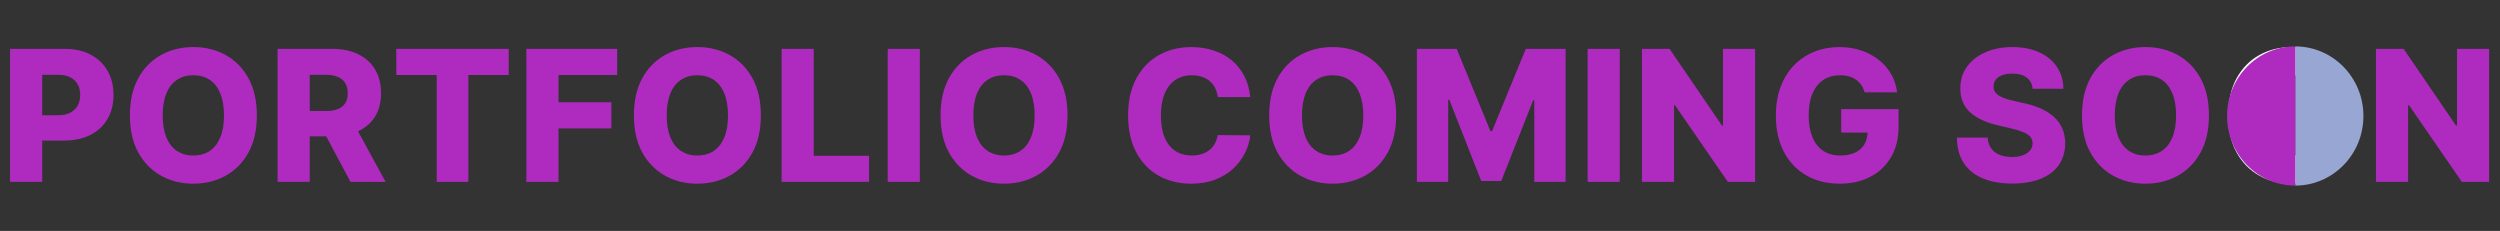<svg width="866" height="80" viewBox="0 0 866 80" fill="none" xmlns="http://www.w3.org/2000/svg">
<rect x="0" y="0" width="866" height="80" fill="#333333" stroke="none"/>
<path d="M3.487 63V16.933H22.516C25.965 16.933 28.942 17.607 31.447 18.957C33.966 20.292 35.908 22.159 37.272 24.558C38.637 26.942 39.319 29.716 39.319 32.881C39.319 36.06 38.622 38.842 37.227 41.226C35.848 43.595 33.876 45.432 31.311 46.737C28.747 48.042 25.703 48.694 22.179 48.694H10.437V39.921H20.11C21.789 39.921 23.191 39.629 24.316 39.044C25.456 38.459 26.318 37.642 26.903 36.592C27.488 35.528 27.78 34.29 27.78 32.881C27.78 31.456 27.488 30.226 26.903 29.192C26.318 28.142 25.456 27.332 24.316 26.762C23.176 26.192 21.774 25.908 20.11 25.908H14.621V63H3.487ZM88.975 39.966C88.975 45.035 88 49.331 86.05 52.855C84.101 56.379 81.462 59.056 78.132 60.886C74.818 62.715 71.099 63.63 66.975 63.63C62.837 63.63 59.11 62.708 55.796 60.863C52.482 59.019 49.85 56.342 47.901 52.833C45.966 49.309 44.999 45.02 44.999 39.966C44.999 34.898 45.966 30.601 47.901 27.077C49.85 23.553 52.482 20.876 55.796 19.047C59.11 17.217 62.837 16.303 66.975 16.303C71.099 16.303 74.818 17.217 78.132 19.047C81.462 20.876 84.101 23.553 86.05 27.077C88 30.601 88.975 34.898 88.975 39.966ZM77.593 39.966C77.593 36.967 77.165 34.433 76.311 32.363C75.471 30.294 74.256 28.727 72.666 27.662C71.092 26.597 69.195 26.065 66.975 26.065C64.771 26.065 62.874 26.597 61.285 27.662C59.695 28.727 58.473 30.294 57.618 32.363C56.778 34.433 56.358 36.967 56.358 39.966C56.358 42.965 56.778 45.5 57.618 47.569C58.473 49.639 59.695 51.206 61.285 52.27C62.874 53.335 64.771 53.867 66.975 53.867C69.195 53.867 71.092 53.335 72.666 52.27C74.256 51.206 75.471 49.639 76.311 47.569C77.165 45.5 77.593 42.965 77.593 39.966ZM96.161 63V16.933H115.191C118.64 16.933 121.617 17.555 124.121 18.799C126.641 20.029 128.583 21.799 129.947 24.108C131.312 26.402 131.994 29.124 131.994 32.273C131.994 35.468 131.297 38.182 129.902 40.416C128.508 42.636 126.528 44.33 123.964 45.5C121.399 46.654 118.363 47.232 114.854 47.232H102.82V38.459H112.784C114.464 38.459 115.866 38.242 116.991 37.807C118.13 37.357 118.993 36.682 119.577 35.782C120.162 34.868 120.455 33.698 120.455 32.273C120.455 30.849 120.162 29.672 119.577 28.742C118.993 27.797 118.13 27.092 116.991 26.627C115.851 26.148 114.449 25.908 112.784 25.908H107.296V63H96.161ZM122.097 41.946L133.569 63H121.422L110.175 41.946H122.097ZM137.28 25.975V16.933H176.217V25.975H162.248V63H151.271V25.975H137.28ZM182.341 63V16.933H213.787V25.975H193.476V35.422H211.786V44.487H193.476V63H182.341ZM263.561 39.966C263.561 45.035 262.586 49.331 260.637 52.855C258.687 56.379 256.048 59.056 252.719 60.886C249.405 62.715 245.686 63.63 241.562 63.63C237.423 63.63 233.696 62.708 230.382 60.863C227.068 59.019 224.436 56.342 222.487 52.833C220.553 49.309 219.585 45.02 219.585 39.966C219.585 34.898 220.553 30.601 222.487 27.077C224.436 23.553 227.068 20.876 230.382 19.047C233.696 17.217 237.423 16.303 241.562 16.303C245.686 16.303 249.405 17.217 252.719 19.047C256.048 20.876 258.687 23.553 260.637 27.077C262.586 30.601 263.561 34.898 263.561 39.966ZM252.179 39.966C252.179 36.967 251.752 34.433 250.897 32.363C250.057 30.294 248.842 28.727 247.253 27.662C245.678 26.597 243.781 26.065 241.562 26.065C239.357 26.065 237.46 26.597 235.871 27.662C234.281 28.727 233.059 30.294 232.204 32.363C231.365 34.433 230.945 36.967 230.945 39.966C230.945 42.965 231.365 45.5 232.204 47.569C233.059 49.639 234.281 51.206 235.871 52.27C237.46 53.335 239.357 53.867 241.562 53.867C243.781 53.867 245.678 53.335 247.253 52.27C248.842 51.206 250.057 49.639 250.897 47.569C251.752 45.5 252.179 42.965 252.179 39.966ZM270.748 63V16.933H281.882V53.958H301.047V63H270.748ZM318.631 16.933V63H307.497V16.933H318.631ZM369.788 39.966C369.788 45.035 368.813 49.331 366.864 52.855C364.914 56.379 362.275 59.056 358.946 60.886C355.632 62.715 351.913 63.63 347.789 63.63C343.65 63.63 339.924 62.708 336.61 60.863C333.296 59.019 330.664 56.342 328.714 52.833C326.78 49.309 325.813 45.02 325.813 39.966C325.813 34.898 326.78 30.601 328.714 27.077C330.664 23.553 333.296 20.876 336.61 19.047C339.924 17.217 343.65 16.303 347.789 16.303C351.913 16.303 355.632 17.217 358.946 19.047C362.275 20.876 364.914 23.553 366.864 27.077C368.813 30.601 369.788 34.898 369.788 39.966ZM358.406 39.966C358.406 36.967 357.979 34.433 357.124 32.363C356.284 30.294 355.07 28.727 353.48 27.662C351.906 26.597 350.009 26.065 347.789 26.065C345.585 26.065 343.688 26.597 342.098 27.662C340.509 28.727 339.286 30.294 338.432 32.363C337.592 34.433 337.172 36.967 337.172 39.966C337.172 42.965 337.592 45.5 338.432 47.569C339.286 49.639 340.509 51.206 342.098 52.27C343.688 53.335 345.585 53.867 347.789 53.867C350.009 53.867 351.906 53.335 353.48 52.27C355.07 51.206 356.284 49.639 357.124 47.569C357.979 45.5 358.406 42.965 358.406 39.966ZM433.086 33.623H421.839C421.689 32.468 421.382 31.426 420.917 30.496C420.452 29.567 419.837 28.772 419.072 28.112C418.307 27.452 417.4 26.95 416.351 26.605C415.316 26.245 414.169 26.065 412.909 26.065C410.675 26.065 408.748 26.612 407.128 27.707C405.523 28.802 404.286 30.384 403.417 32.453C402.562 34.523 402.134 37.027 402.134 39.966C402.134 43.025 402.569 45.59 403.439 47.659C404.324 49.714 405.561 51.266 407.151 52.315C408.755 53.35 410.652 53.867 412.841 53.867C414.071 53.867 415.188 53.71 416.193 53.395C417.213 53.08 418.105 52.623 418.87 52.023C419.65 51.408 420.287 50.666 420.782 49.796C421.292 48.911 421.644 47.914 421.839 46.804L433.086 46.872C432.891 48.911 432.299 50.921 431.309 52.9C430.334 54.88 428.992 56.687 427.283 58.321C425.573 59.941 423.489 61.23 421.029 62.19C418.585 63.15 415.781 63.63 412.617 63.63C408.448 63.63 404.714 62.715 401.415 60.886C398.13 59.041 395.536 56.357 393.632 52.833C391.727 49.309 390.775 45.02 390.775 39.966C390.775 34.898 391.742 30.601 393.677 27.077C395.611 23.553 398.228 20.876 401.527 19.047C404.826 17.217 408.523 16.303 412.617 16.303C415.406 16.303 417.985 16.693 420.354 17.472C422.724 18.237 424.808 19.362 426.608 20.846C428.407 22.316 429.869 24.123 430.994 26.267C432.119 28.412 432.816 30.864 433.086 33.623ZM483.624 39.966C483.624 45.035 482.649 49.331 480.7 52.855C478.75 56.379 476.111 59.056 472.782 60.886C469.468 62.715 465.749 63.63 461.625 63.63C457.486 63.63 453.76 62.708 450.446 60.863C447.131 59.019 444.5 56.342 442.55 52.833C440.616 49.309 439.649 45.02 439.649 39.966C439.649 34.898 440.616 30.601 442.55 27.077C444.5 23.553 447.131 20.876 450.446 19.047C453.76 17.217 457.486 16.303 461.625 16.303C465.749 16.303 469.468 17.217 472.782 19.047C476.111 20.876 478.75 23.553 480.7 27.077C482.649 30.601 483.624 34.898 483.624 39.966ZM472.242 39.966C472.242 36.967 471.815 34.433 470.96 32.363C470.12 30.294 468.906 28.727 467.316 27.662C465.741 26.597 463.844 26.065 461.625 26.065C459.421 26.065 457.524 26.597 455.934 27.662C454.345 28.727 453.122 30.294 452.268 32.363C451.428 34.433 451.008 36.967 451.008 39.966C451.008 42.965 451.428 45.5 452.268 47.569C453.122 49.639 454.345 51.206 455.934 52.27C457.524 53.335 459.421 53.867 461.625 53.867C463.844 53.867 465.741 53.335 467.316 52.27C468.906 51.206 470.12 49.639 470.96 47.569C471.815 45.5 472.242 42.965 472.242 39.966ZM490.811 16.933H504.6L516.296 45.455H516.836L528.533 16.933H542.322V63H531.48V34.703H531.097L520.03 62.708H513.102L502.035 34.545H501.653V63H490.811V16.933ZM561.087 16.933V63H549.953V16.933H561.087ZM607.97 16.933V63H598.523L580.19 36.412H579.898V63H568.763V16.933H578.346L596.476 43.475H596.858V16.933H607.97ZM645.889 31.981C645.634 31.036 645.259 30.204 644.765 29.484C644.27 28.749 643.662 28.127 642.943 27.617C642.223 27.107 641.398 26.725 640.468 26.47C639.539 26.2 638.519 26.065 637.409 26.065C635.175 26.065 633.24 26.605 631.606 27.685C629.986 28.764 628.734 30.339 627.849 32.408C626.964 34.463 626.522 36.96 626.522 39.899C626.522 42.853 626.949 45.372 627.804 47.457C628.659 49.541 629.896 51.131 631.516 52.225C633.135 53.32 635.1 53.867 637.409 53.867C639.449 53.867 641.173 53.538 642.583 52.878C644.007 52.203 645.087 51.251 645.822 50.021C646.557 48.791 646.924 47.344 646.924 45.68L648.993 45.927H637.791V37.807H657.654V43.903C657.654 48.027 656.776 51.558 655.022 54.497C653.282 57.437 650.883 59.693 647.824 61.268C644.78 62.843 641.278 63.63 637.319 63.63C632.925 63.63 629.064 62.678 625.735 60.773C622.406 58.869 619.811 56.154 617.952 52.63C616.092 49.091 615.163 44.892 615.163 40.034C615.163 36.255 615.725 32.903 616.85 29.979C617.974 27.04 619.541 24.55 621.551 22.511C623.575 20.472 625.915 18.927 628.569 17.877C631.238 16.828 634.11 16.303 637.184 16.303C639.853 16.303 642.335 16.685 644.63 17.45C646.939 18.215 648.978 19.294 650.748 20.689C652.532 22.084 653.98 23.741 655.089 25.66C656.199 27.58 656.889 29.686 657.159 31.981H645.889ZM704.098 30.744C703.948 29.094 703.281 27.812 702.096 26.897C700.926 25.968 699.254 25.503 697.08 25.503C695.64 25.503 694.44 25.69 693.481 26.065C692.521 26.44 691.801 26.957 691.321 27.617C690.841 28.262 690.594 29.004 690.579 29.844C690.549 30.534 690.684 31.141 690.984 31.666C691.299 32.191 691.749 32.656 692.334 33.061C692.933 33.45 693.653 33.795 694.493 34.095C695.333 34.395 696.277 34.658 697.327 34.883L701.286 35.782C703.566 36.277 705.575 36.937 707.314 37.762C709.069 38.587 710.539 39.569 711.723 40.709C712.923 41.848 713.83 43.16 714.445 44.645C715.06 46.13 715.375 47.794 715.39 49.639C715.375 52.548 714.64 55.045 713.185 57.129C711.731 59.214 709.639 60.811 706.91 61.92C704.195 63.03 700.919 63.585 697.08 63.585C693.226 63.585 689.867 63.008 687.003 61.853C684.138 60.698 681.911 58.944 680.322 56.589C678.732 54.235 677.915 51.258 677.87 47.659H688.532C688.622 49.144 689.019 50.381 689.724 51.371C690.429 52.36 691.396 53.11 692.626 53.62C693.871 54.13 695.31 54.385 696.945 54.385C698.444 54.385 699.719 54.182 700.769 53.778C701.833 53.373 702.651 52.81 703.221 52.09C703.79 51.371 704.083 50.546 704.098 49.616C704.083 48.746 703.813 48.004 703.288 47.389C702.763 46.759 701.953 46.22 700.859 45.77C699.779 45.305 698.399 44.877 696.72 44.487L691.906 43.363C687.917 42.448 684.776 40.971 682.481 38.931C680.187 36.877 679.047 34.103 679.062 30.609C679.047 27.76 679.812 25.263 681.357 23.118C682.901 20.974 685.038 19.302 687.767 18.102C690.497 16.902 693.608 16.303 697.102 16.303C700.671 16.303 703.768 16.91 706.392 18.125C709.032 19.324 711.078 21.011 712.533 23.186C713.988 25.36 714.73 27.88 714.76 30.744H704.098ZM765.18 39.966C765.18 45.035 764.205 49.331 762.256 52.855C760.306 56.379 757.667 59.056 754.338 60.886C751.024 62.715 747.305 63.63 743.181 63.63C739.042 63.63 735.316 62.708 732.002 60.863C728.687 59.019 726.056 56.342 724.106 52.833C722.172 49.309 721.204 45.02 721.204 39.966C721.204 34.898 722.172 30.601 724.106 27.077C726.056 23.553 728.687 20.876 732.002 19.047C735.316 17.217 739.042 16.303 743.181 16.303C747.305 16.303 751.024 17.217 754.338 19.047C757.667 20.876 760.306 23.553 762.256 27.077C764.205 30.601 765.18 34.898 765.18 39.966ZM753.798 39.966C753.798 36.967 753.371 34.433 752.516 32.363C751.676 30.294 750.462 28.727 748.872 27.662C747.297 26.597 745.4 26.065 743.181 26.065C740.977 26.065 739.08 26.597 737.49 27.662C735.9 28.727 734.678 30.294 733.824 32.363C732.984 34.433 732.564 36.967 732.564 39.966C732.564 42.965 732.984 45.5 733.824 47.569C734.678 49.639 735.9 51.206 737.49 52.27C739.08 53.335 740.977 53.867 743.181 53.867C745.4 53.867 747.297 53.335 748.872 52.27C750.462 51.206 751.676 49.639 752.516 47.569C753.371 45.5 753.798 42.965 753.798 39.966ZM862.241 16.933V63H852.794L834.461 36.412H834.169V63H823.034V16.933H832.617L850.747 43.475H851.129V16.933H862.241Z" fill="#AF2BBF"/>
<path d="M815.847 39.966C815.847 45.035 814.873 49.331 812.923 52.855C810.974 56.379 808.335 59.056 805.005 60.886C801.691 62.715 797.972 63.63 793.848 63.63C789.71 63.63 785.983 62.708 782.669 60.863C779.355 59.019 776.723 56.342 774.774 52.833C772.839 49.309 771.872 45.02 771.872 39.966C771.872 34.898 772.839 30.601 774.774 27.077C776.723 23.553 779.355 20.876 782.669 19.047C785.983 17.217 789.71 16.303 793.848 16.303C797.972 16.303 801.691 17.217 805.005 19.047C808.335 20.876 810.974 23.553 812.923 27.077C814.873 30.601 815.847 34.898 815.847 39.966ZM804.466 39.966C804.466 36.967 804.038 34.433 803.183 32.363C802.344 30.294 801.129 28.727 799.539 27.662C797.965 26.597 796.068 26.065 793.848 26.065C791.644 26.065 789.747 26.597 788.158 27.662C786.568 28.727 785.346 30.294 784.491 32.363C783.651 34.433 783.231 36.967 783.231 39.966C783.231 42.965 783.651 45.5 784.491 47.569C785.346 49.639 786.568 51.206 788.158 52.27C789.747 53.335 791.644 53.867 793.848 53.867C796.068 53.867 797.965 53.335 799.539 52.27C801.129 51.206 802.344 49.639 803.183 47.569C804.038 45.5 804.466 42.965 804.466 39.966Z" fill="#FAFAFA"/>
<g clip-path="url(#clip0_293_746)">
<path d="M795.075 16.072V64.288C808.126 64.288 818.691 53.503 818.691 40.18C818.691 26.857 808.126 16.072 795.075 16.072Z" fill="#98A6D4"/>
</g>
<g clip-path="url(#clip1_293_746)">
<path d="M795.075 64.288V16.072C782.024 16.072 771.459 26.857 771.459 40.18C771.459 53.503 782.024 64.288 795.075 64.288Z" fill="#AF2BBF"/>
</g>
<defs>
<clipPath id="clip0_293_746">
<rect width="23.616" height="48.216" fill="white" transform="translate(795.075 16.072)"/>
</clipPath>
<clipPath id="clip1_293_746">
<rect width="23.616" height="48.216" fill="white" transform="matrix(-1 0 0 -1 795.075 64.288)"/>
</clipPath>
</defs>
</svg>
